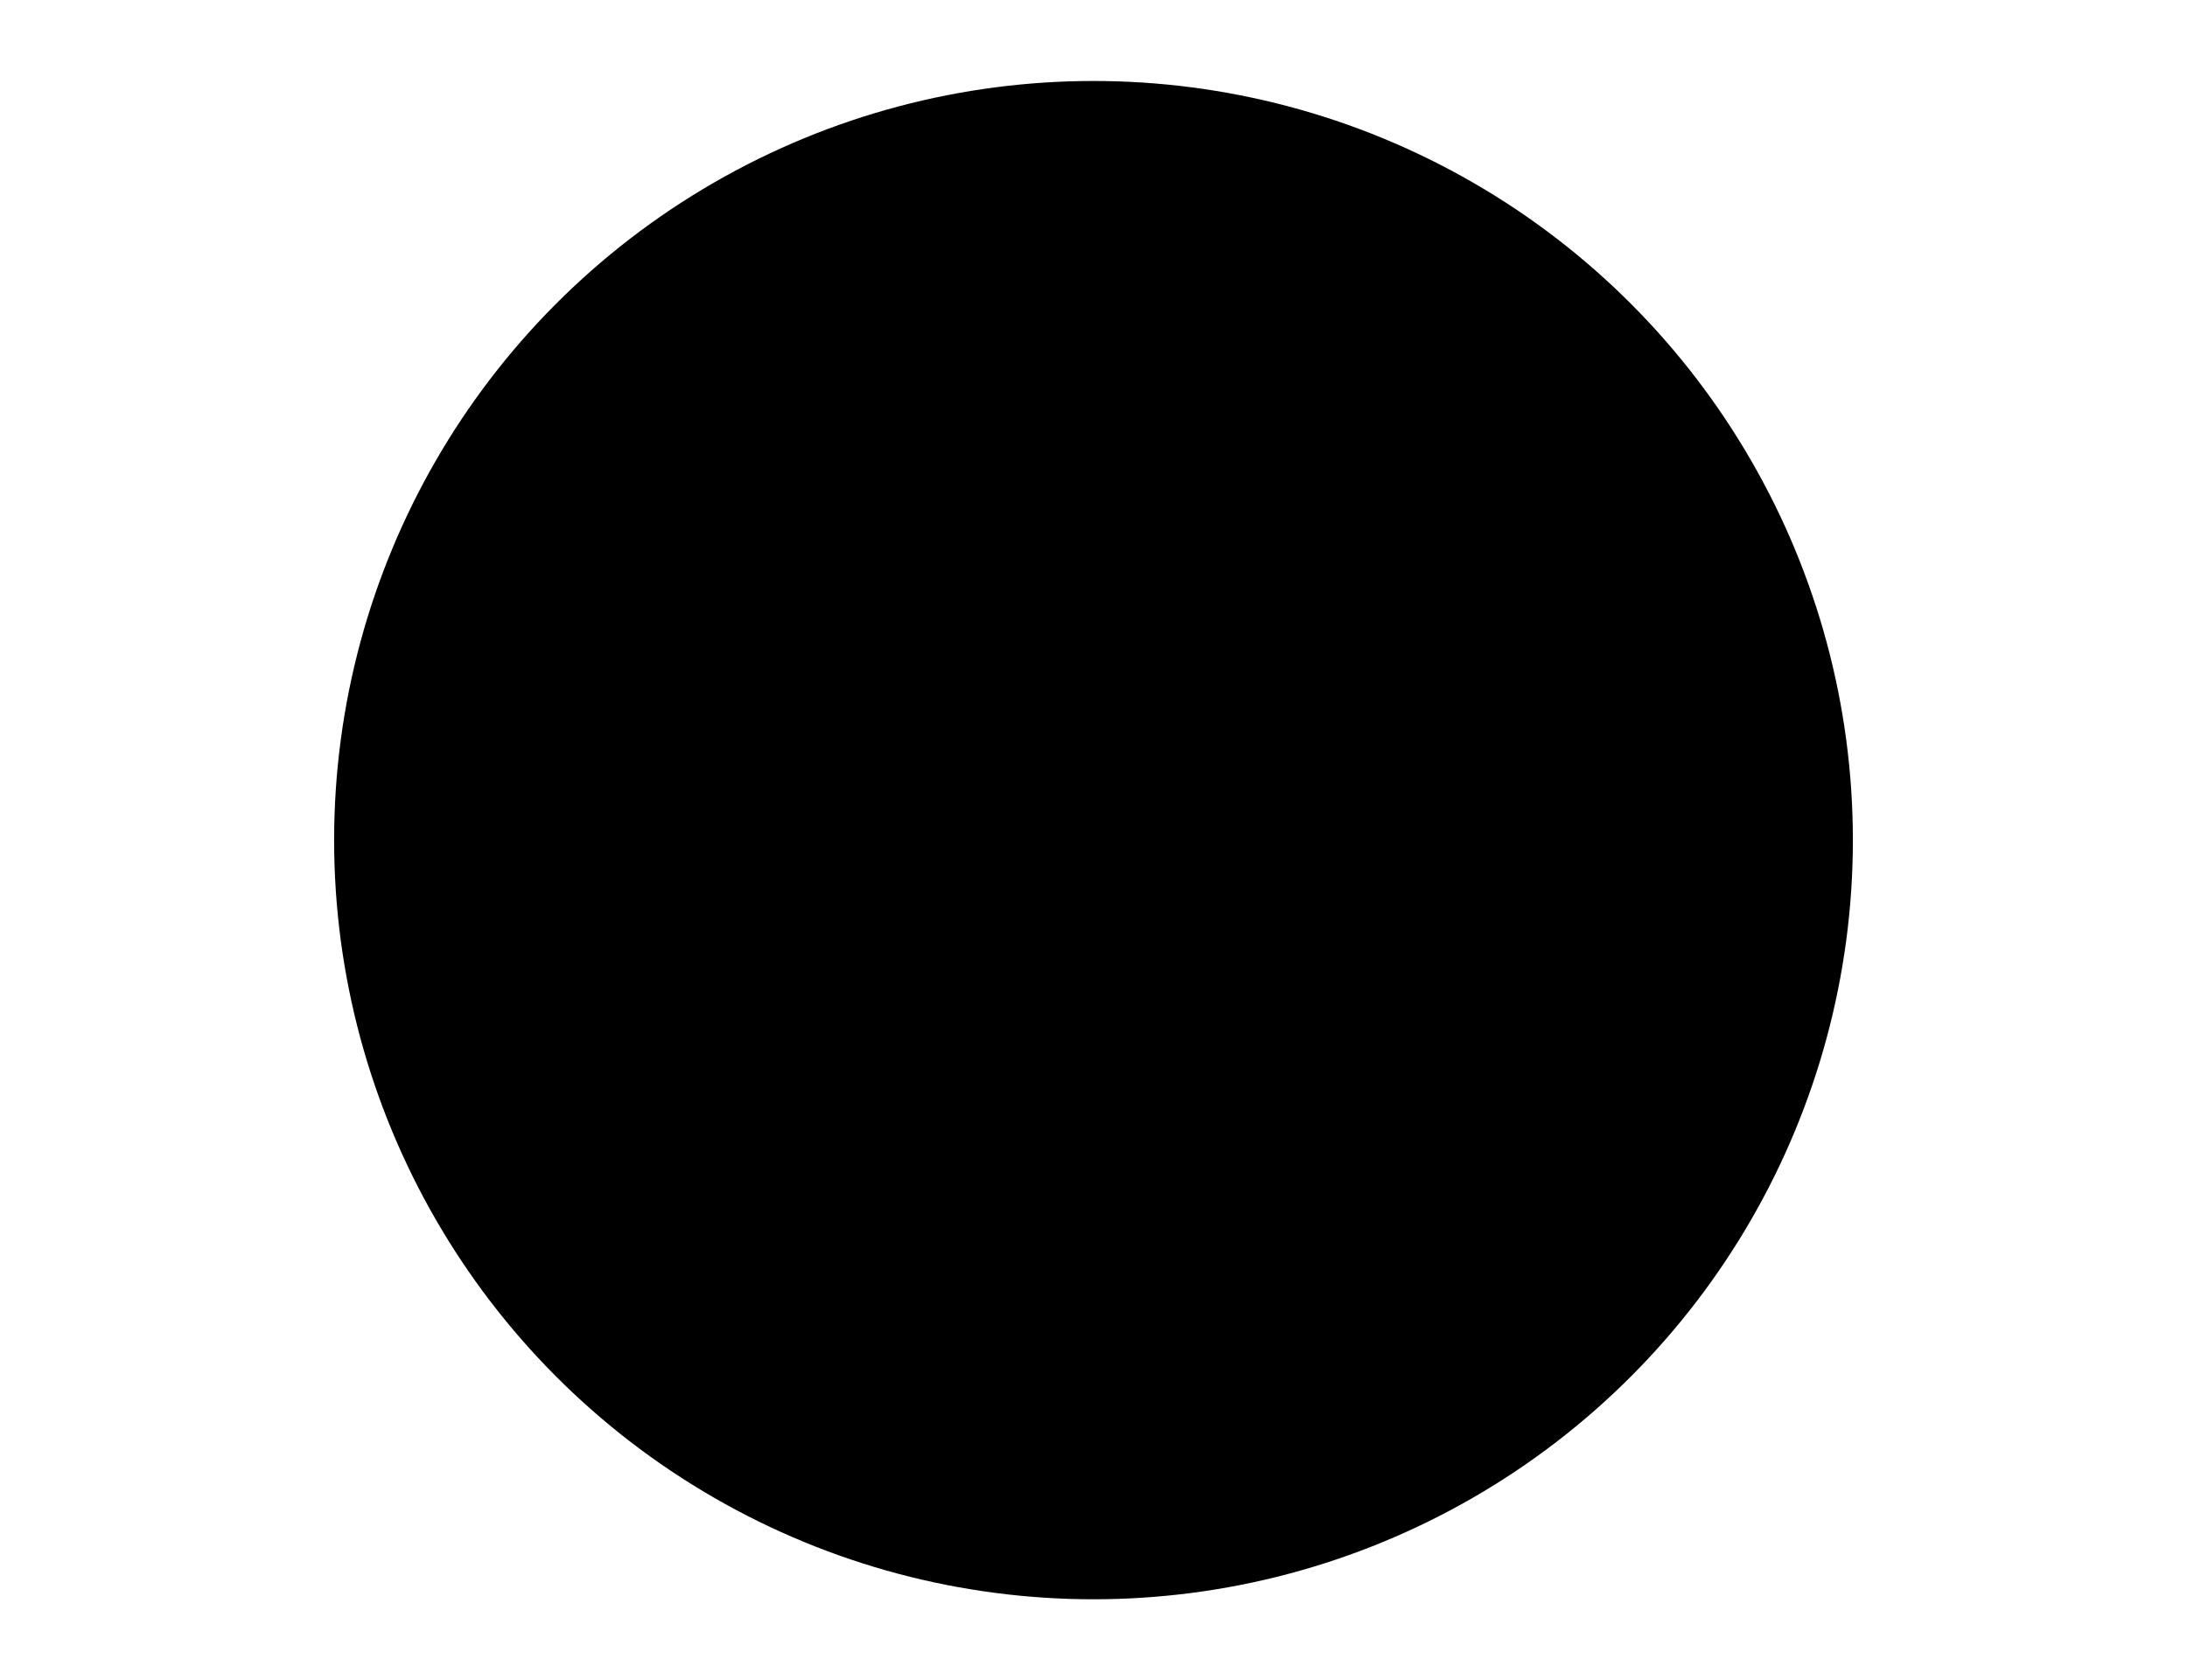 <?xml version="1.0" encoding="UTF-8"?>
<?xml-stylesheet href="daySvgStyle.css" type="text/css"?>
<svg xmlns="http://www.w3.org/2000/svg" version="1.2" baseProfile="tiny" xml:space="preserve" style="shape-rendering:geometricPrecision; fill-rule:evenodd;" width="4.32mm" height="3.32mm" viewBox="-2.16 -3.16 4.32 3.32">
  <title>VEGATN04P</title>
  <desc>pattern of symbols for mangroves</desc>
  <rect class="symbolBox layout" fill="none" x="-2" y="-3" height="3" width="4"/>
  <rect class="svgBox layout" fill="none" x="-2" y="-3" height="3" width="4"/>
  <circle class="f0 sLANDF" stroke-width="0.32"  cx="0" cy="-1.5" r="1.5"/>
  <path d=" M -2,0 L 2,0" class="sl f0 sLANDF" stroke-width="0.32" />
  <path d=" M 0,-0.02 L 0,-1.63" class="sl f0 sLANDF" stroke-width="0.32" />
  <circle class="pivotPoint layout" fill="none" cx="0" cy="0" r="1"/>
</svg>
